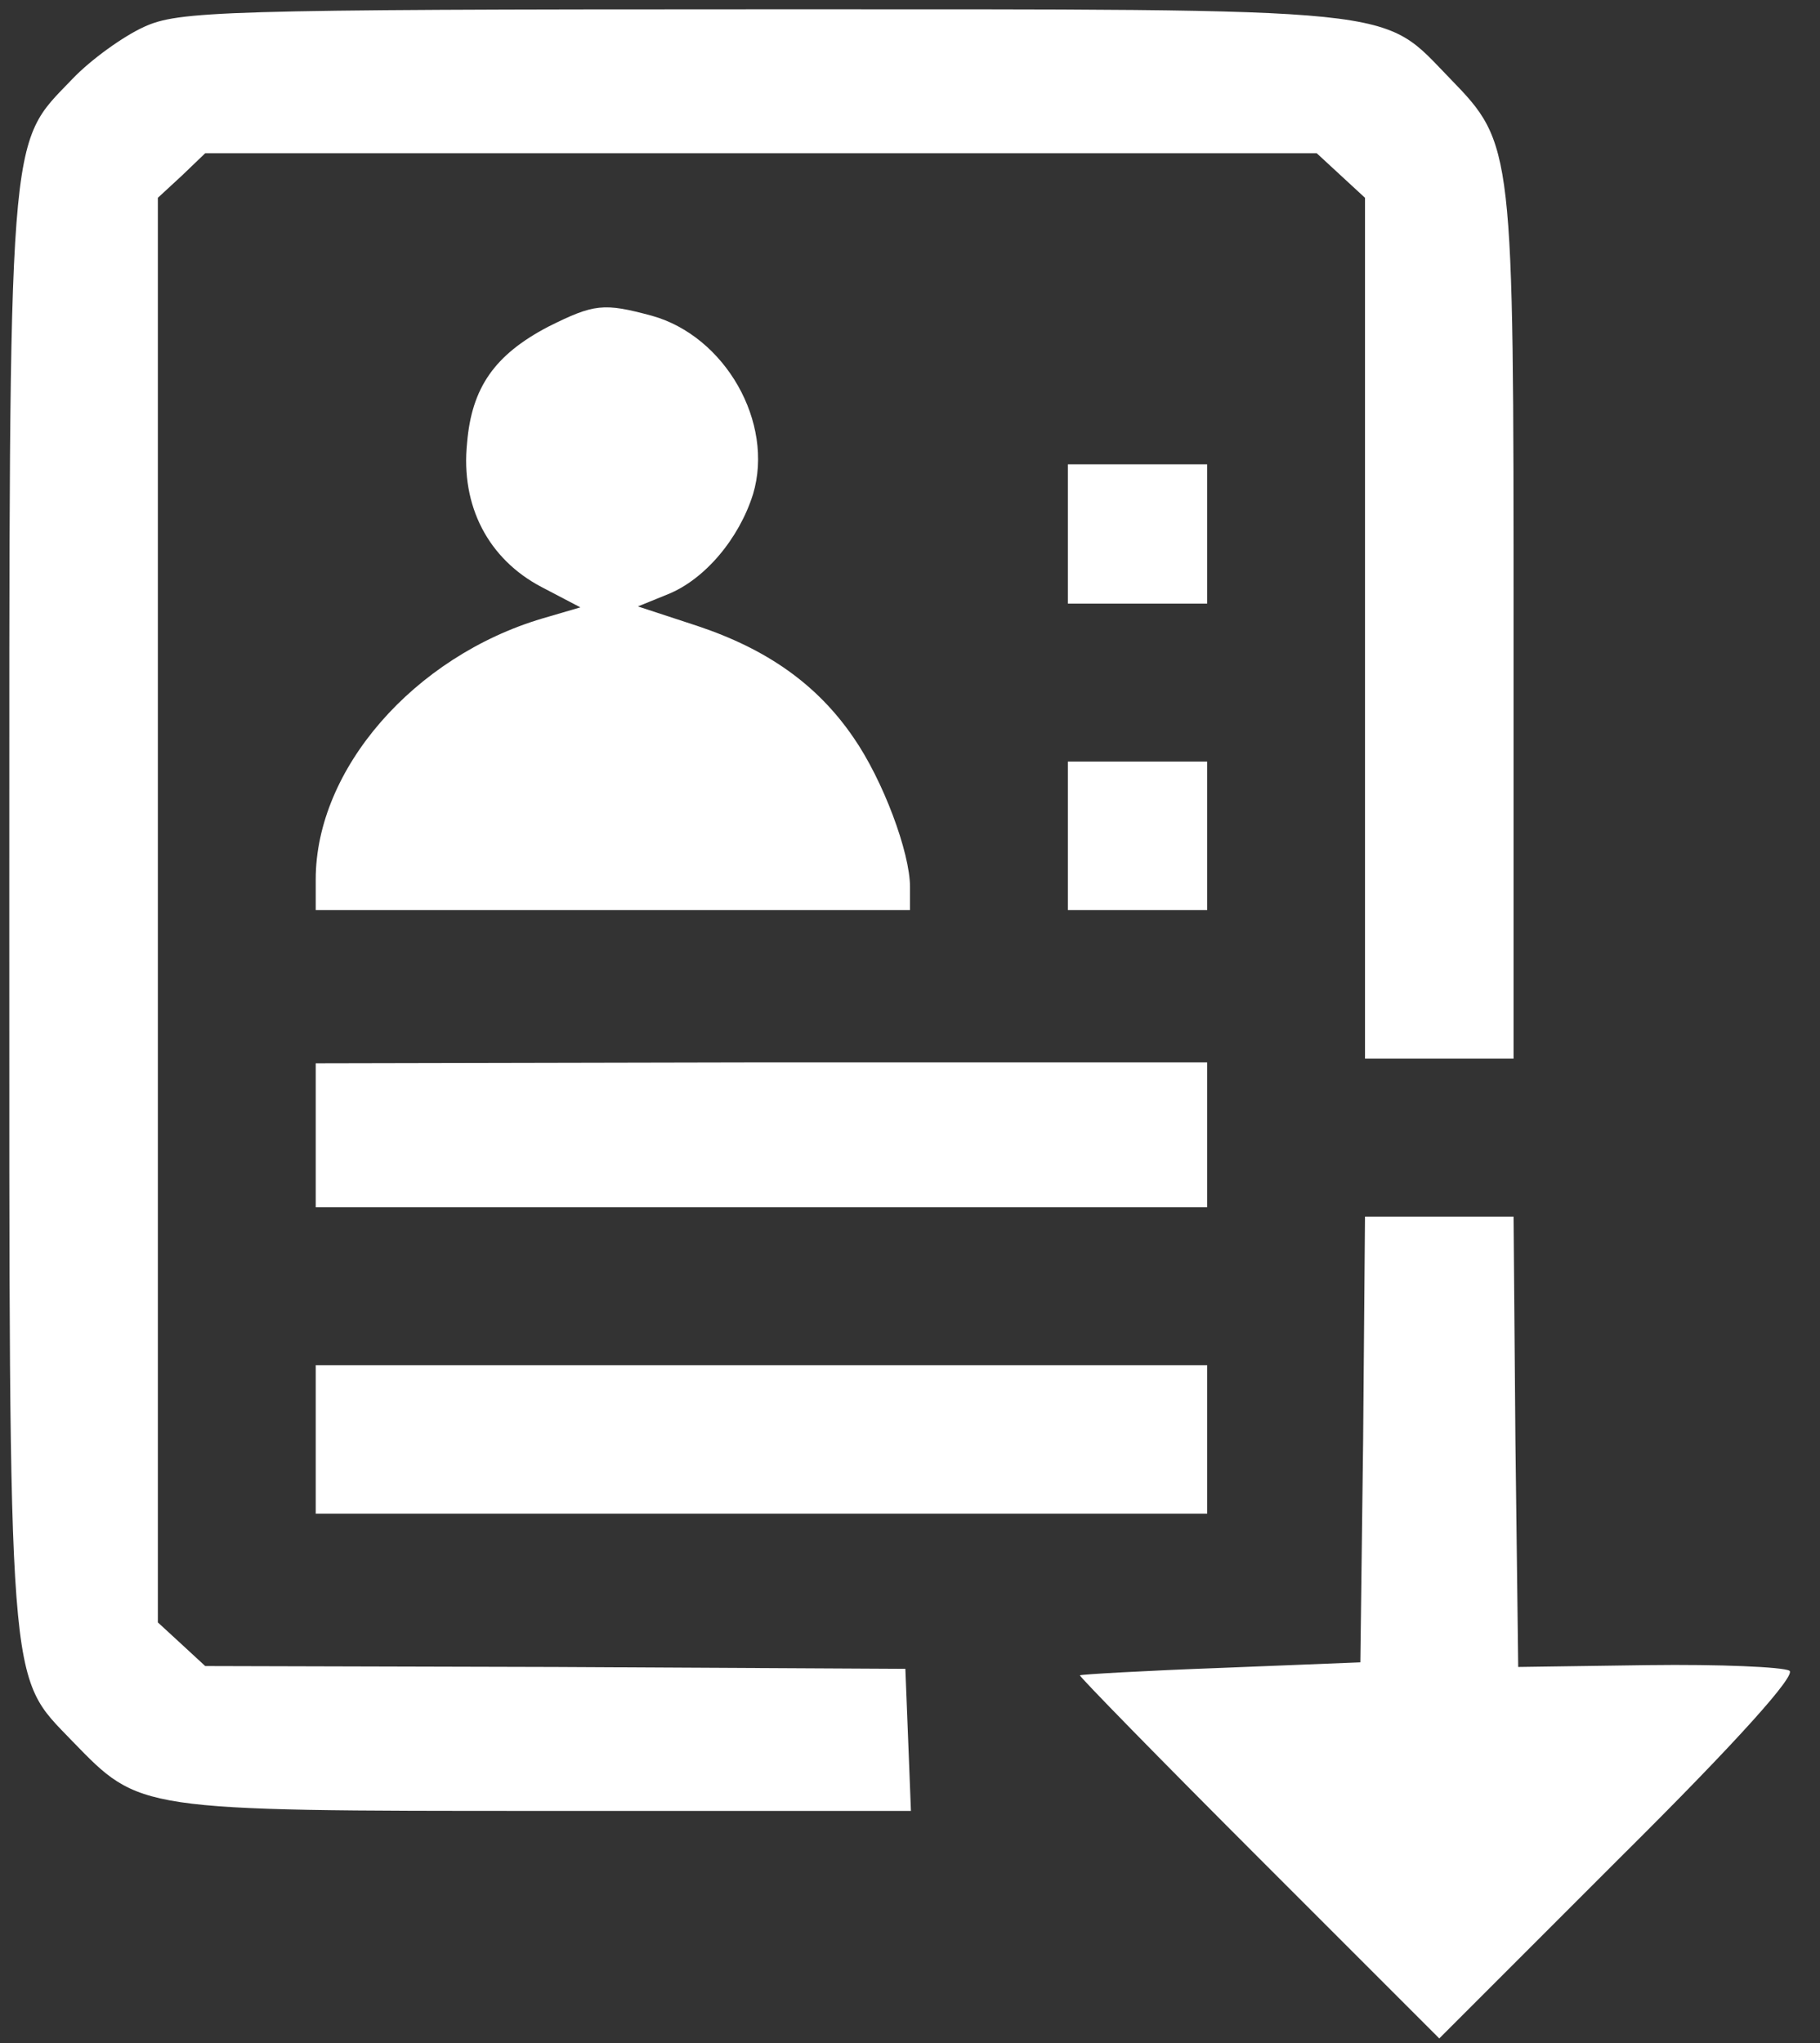 <svg version="1.0" xmlns="http://www.w3.org/2000/svg"
 width="196pt" height="220pt" viewBox="0 0 196 220"
 preserveAspectRatio="xMidYMid meet">
    <rect x="0" y="0" width="196" height="220" fill="#333333" stroke="none"/>
    <g transform="translate(0,220) scale(0.1,-0.1)" fill="#fff" stroke="none">
        <path d="M155 2171 c-22 -10 -57 -35 -77 -56 -70 -73 -68 -42 -68 -895 0 -853
        -2 -822 68 -895 73 -75 68 -75 510 -75 l393 0 -3 77 -3 76 -377 2 -377 1 -26
        24 -25 23 0 767 0 767 26 24 25 24 599 0 598 0 26 -24 26 -24 0 -464 0 -463
        80 0 80 0 0 463 c0 518 0 522 -68 592 -76 78 -40 75 -742 75 -584 0 -628 -2
        -665 -19z"/>
        <path d="M590 1848 c-57 -30 -82 -65 -87 -125 -7 -68 23 -125 80 -155 l42 -22
        -41 -12 c-138 -41 -244 -162 -244 -281 l0 -33 320 0 320 0 0 25 c0 37 -29 115
        -61 161 -39 57 -93 95 -168 120 l-64 21 32 13 c40 16 77 60 92 108 23 77 -30
        170 -109 192 -52 14 -62 13 -112 -12z"/>
        <path d="M1150 1625 l0 -75 75 0 75 0 0 75 0 75 -75 0 -75 0 0 -75z"/>
        <path d="M1150 1300 l0 -80 75 0 75 0 0 80 0 80 -75 0 -75 0 0 -80z"/>
        <path d="M340 978 l0 -78 480 0 480 0 0 78 0 78 -480 0 -480 -1 0 -77z"/>
        <path d="M1468 650 l-3 -240 -150 -6 c-82 -3 -151 -7 -152 -8 -1 -1 85 -89
        192 -196 l195 -195 195 195 c129 128 190 197 182 201 -7 4 -75 7 -152 6 l-140
        -2 -3 243 -2 242 -80 0 -80 0 -2 -240z"/>
        <path d="M340 650 l0 -80 480 0 480 0 0 80 0 80 -480 0 -480 0 0 -80z"/>
    </g>
</svg>
